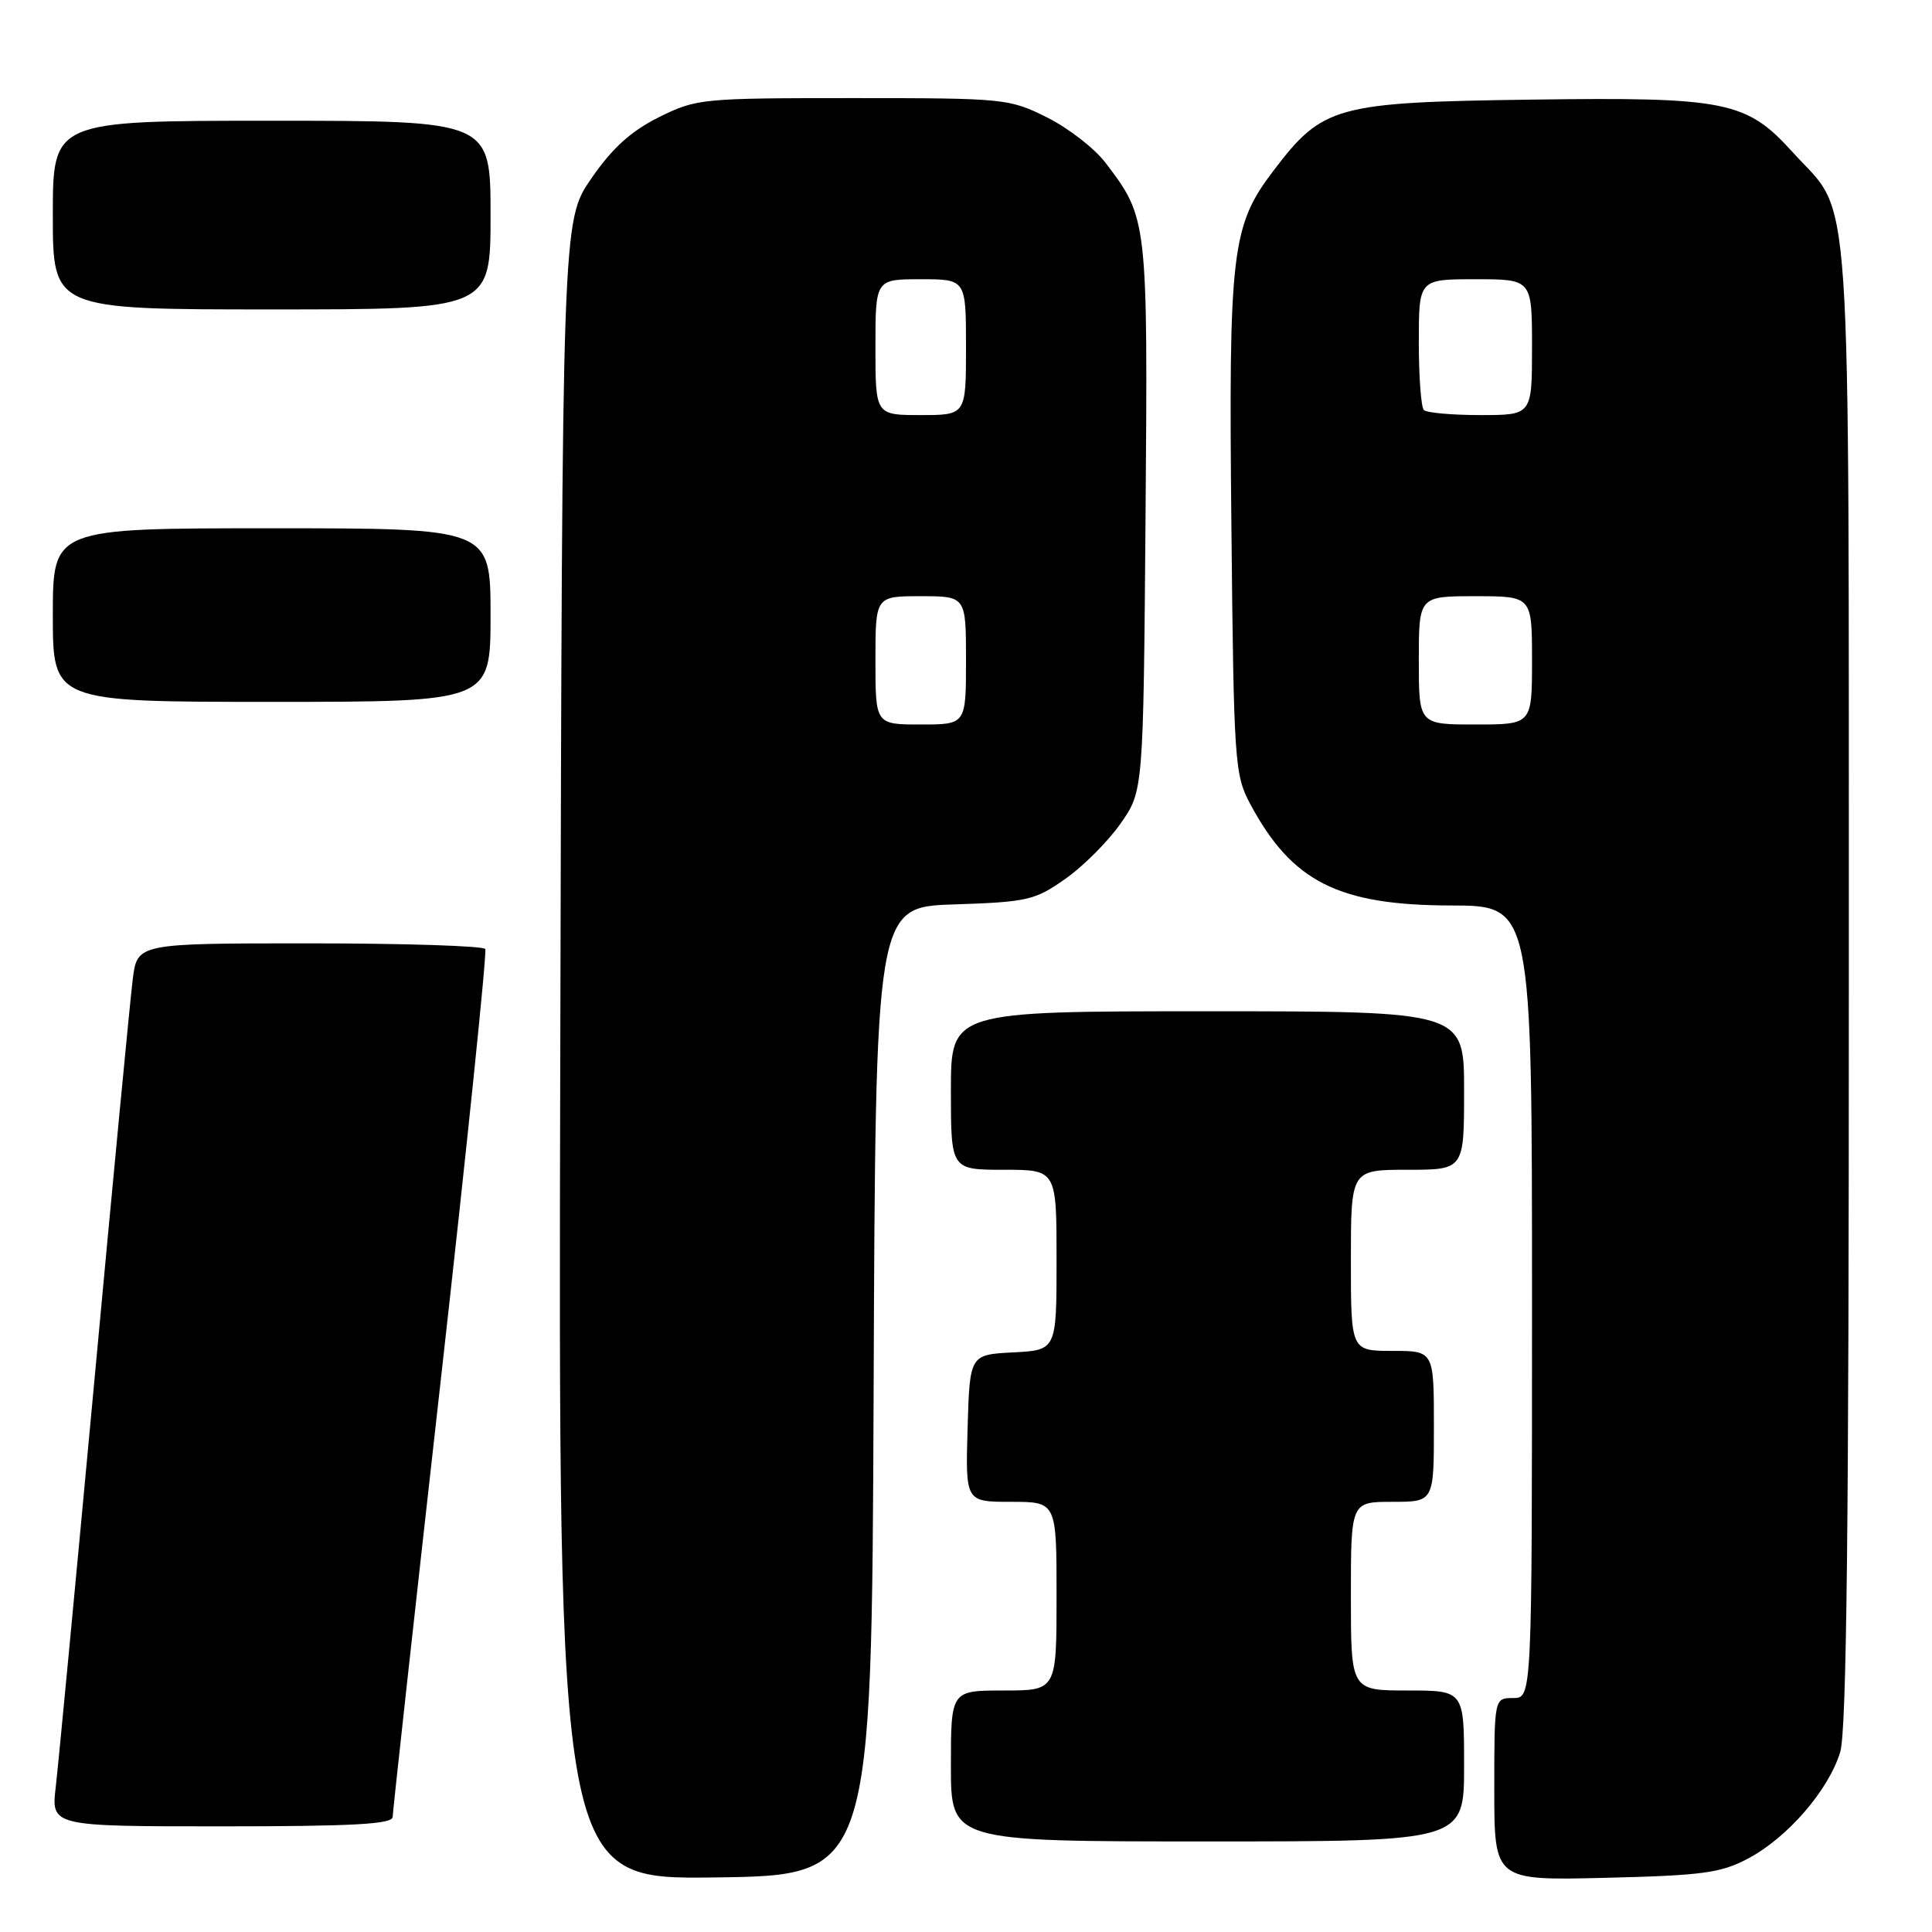 <?xml version="1.0" encoding="UTF-8" standalone="no"?>
<!DOCTYPE svg PUBLIC "-//W3C//DTD SVG 1.1//EN" "http://www.w3.org/Graphics/SVG/1.1/DTD/svg11.dtd" >
<svg xmlns="http://www.w3.org/2000/svg" xmlns:xlink="http://www.w3.org/1999/xlink" version="1.1" viewBox="0 0 256 256">
 <g >
 <path fill="currentColor"
d=" M 115.76 184.34 C 116.01 120.18 116.01 120.18 126.42 119.84 C 136.13 119.52 137.13 119.29 141.14 116.47 C 143.51 114.81 146.81 111.51 148.47 109.14 C 151.50 104.83 151.50 104.83 151.79 68.47 C 152.10 29.03 152.08 28.91 146.47 21.55 C 145.02 19.65 141.54 16.95 138.72 15.55 C 133.74 13.06 133.08 13.00 113.00 13.00 C 92.93 13.00 92.26 13.07 87.29 15.54 C 83.59 17.39 81.13 19.62 78.34 23.67 C 74.50 29.24 74.50 29.24 74.24 139.14 C 73.97 249.04 73.97 249.04 94.74 248.77 C 115.50 248.50 115.50 248.50 115.76 184.34 Z  M 231.64 246.26 C 236.87 243.49 242.33 237.17 243.84 232.14 C 244.69 229.31 244.99 201.83 244.98 130.38 C 244.95 20.52 245.53 29.02 237.54 20.17 C 231.41 13.39 228.73 12.85 202.96 13.20 C 177.01 13.55 175.27 14.02 168.77 22.58 C 163.17 29.93 162.79 33.20 163.17 70.00 C 163.48 101.00 163.60 102.68 165.65 106.51 C 171.18 116.84 177.32 119.95 192.25 119.98 C 203.00 120.00 203.00 120.00 203.00 172.50 C 203.00 225.00 203.00 225.00 200.50 225.00 C 198.00 225.00 198.00 225.00 198.00 237.09 C 198.00 249.18 198.00 249.18 212.75 248.82 C 225.59 248.51 228.04 248.18 231.64 246.26 Z  M 194.00 234.00 C 194.00 224.00 194.00 224.00 186.50 224.00 C 179.00 224.00 179.00 224.00 179.00 211.50 C 179.00 199.00 179.00 199.00 184.50 199.00 C 190.00 199.00 190.00 199.00 190.00 189.00 C 190.00 179.00 190.00 179.00 184.50 179.00 C 179.00 179.00 179.00 179.00 179.00 167.00 C 179.00 155.00 179.00 155.00 186.50 155.00 C 194.00 155.00 194.00 155.00 194.00 144.50 C 194.00 134.00 194.00 134.00 160.00 134.00 C 126.00 134.00 126.00 134.00 126.00 144.50 C 126.00 155.00 126.00 155.00 133.00 155.00 C 140.00 155.00 140.00 155.00 140.00 166.95 C 140.00 178.90 140.00 178.90 134.25 179.20 C 128.50 179.50 128.50 179.50 128.21 189.25 C 127.93 199.00 127.93 199.00 133.96 199.00 C 140.00 199.00 140.00 199.00 140.00 211.50 C 140.00 224.00 140.00 224.00 133.00 224.00 C 126.00 224.00 126.00 224.00 126.00 234.00 C 126.00 244.00 126.00 244.00 160.00 244.00 C 194.00 244.00 194.00 244.00 194.00 234.00 Z  M 52.03 240.75 C 52.04 240.06 54.90 214.07 58.39 183.00 C 61.88 151.93 64.54 126.16 64.30 125.75 C 64.07 125.34 53.60 125.00 41.03 125.00 C 18.19 125.00 18.19 125.00 17.59 129.75 C 17.26 132.36 14.97 156.32 12.50 183.00 C 10.02 209.68 7.73 233.86 7.39 236.75 C 6.77 242.00 6.77 242.00 29.38 242.00 C 46.80 242.00 52.01 241.71 52.03 240.75 Z  M 65.00 81.50 C 65.00 70.00 65.00 70.00 36.00 70.00 C 7.00 70.00 7.00 70.00 7.00 81.50 C 7.00 93.00 7.00 93.00 36.00 93.00 C 65.00 93.00 65.00 93.00 65.00 81.50 Z  M 65.00 28.50 C 65.00 16.00 65.00 16.00 36.00 16.00 C 7.00 16.00 7.00 16.00 7.00 28.50 C 7.00 41.00 7.00 41.00 36.00 41.00 C 65.00 41.00 65.00 41.00 65.00 28.50 Z  M 116.00 87.50 C 116.00 79.00 116.00 79.00 122.00 79.00 C 128.00 79.00 128.00 79.00 128.00 87.50 C 128.00 96.00 128.00 96.00 122.00 96.00 C 116.00 96.00 116.00 96.00 116.00 87.50 Z  M 116.00 46.00 C 116.00 37.00 116.00 37.00 122.00 37.00 C 128.00 37.00 128.00 37.00 128.00 46.00 C 128.00 55.00 128.00 55.00 122.00 55.00 C 116.00 55.00 116.00 55.00 116.00 46.00 Z  M 188.00 87.50 C 188.00 79.00 188.00 79.00 195.50 79.00 C 203.00 79.00 203.00 79.00 203.00 87.50 C 203.00 96.00 203.00 96.00 195.50 96.00 C 188.00 96.00 188.00 96.00 188.00 87.50 Z  M 188.67 54.33 C 188.30 53.97 188.00 49.92 188.00 45.33 C 188.00 37.00 188.00 37.00 195.50 37.00 C 203.00 37.00 203.00 37.00 203.00 46.00 C 203.00 55.00 203.00 55.00 196.17 55.00 C 192.41 55.00 189.03 54.70 188.67 54.33 Z "/>
</g>
</svg>